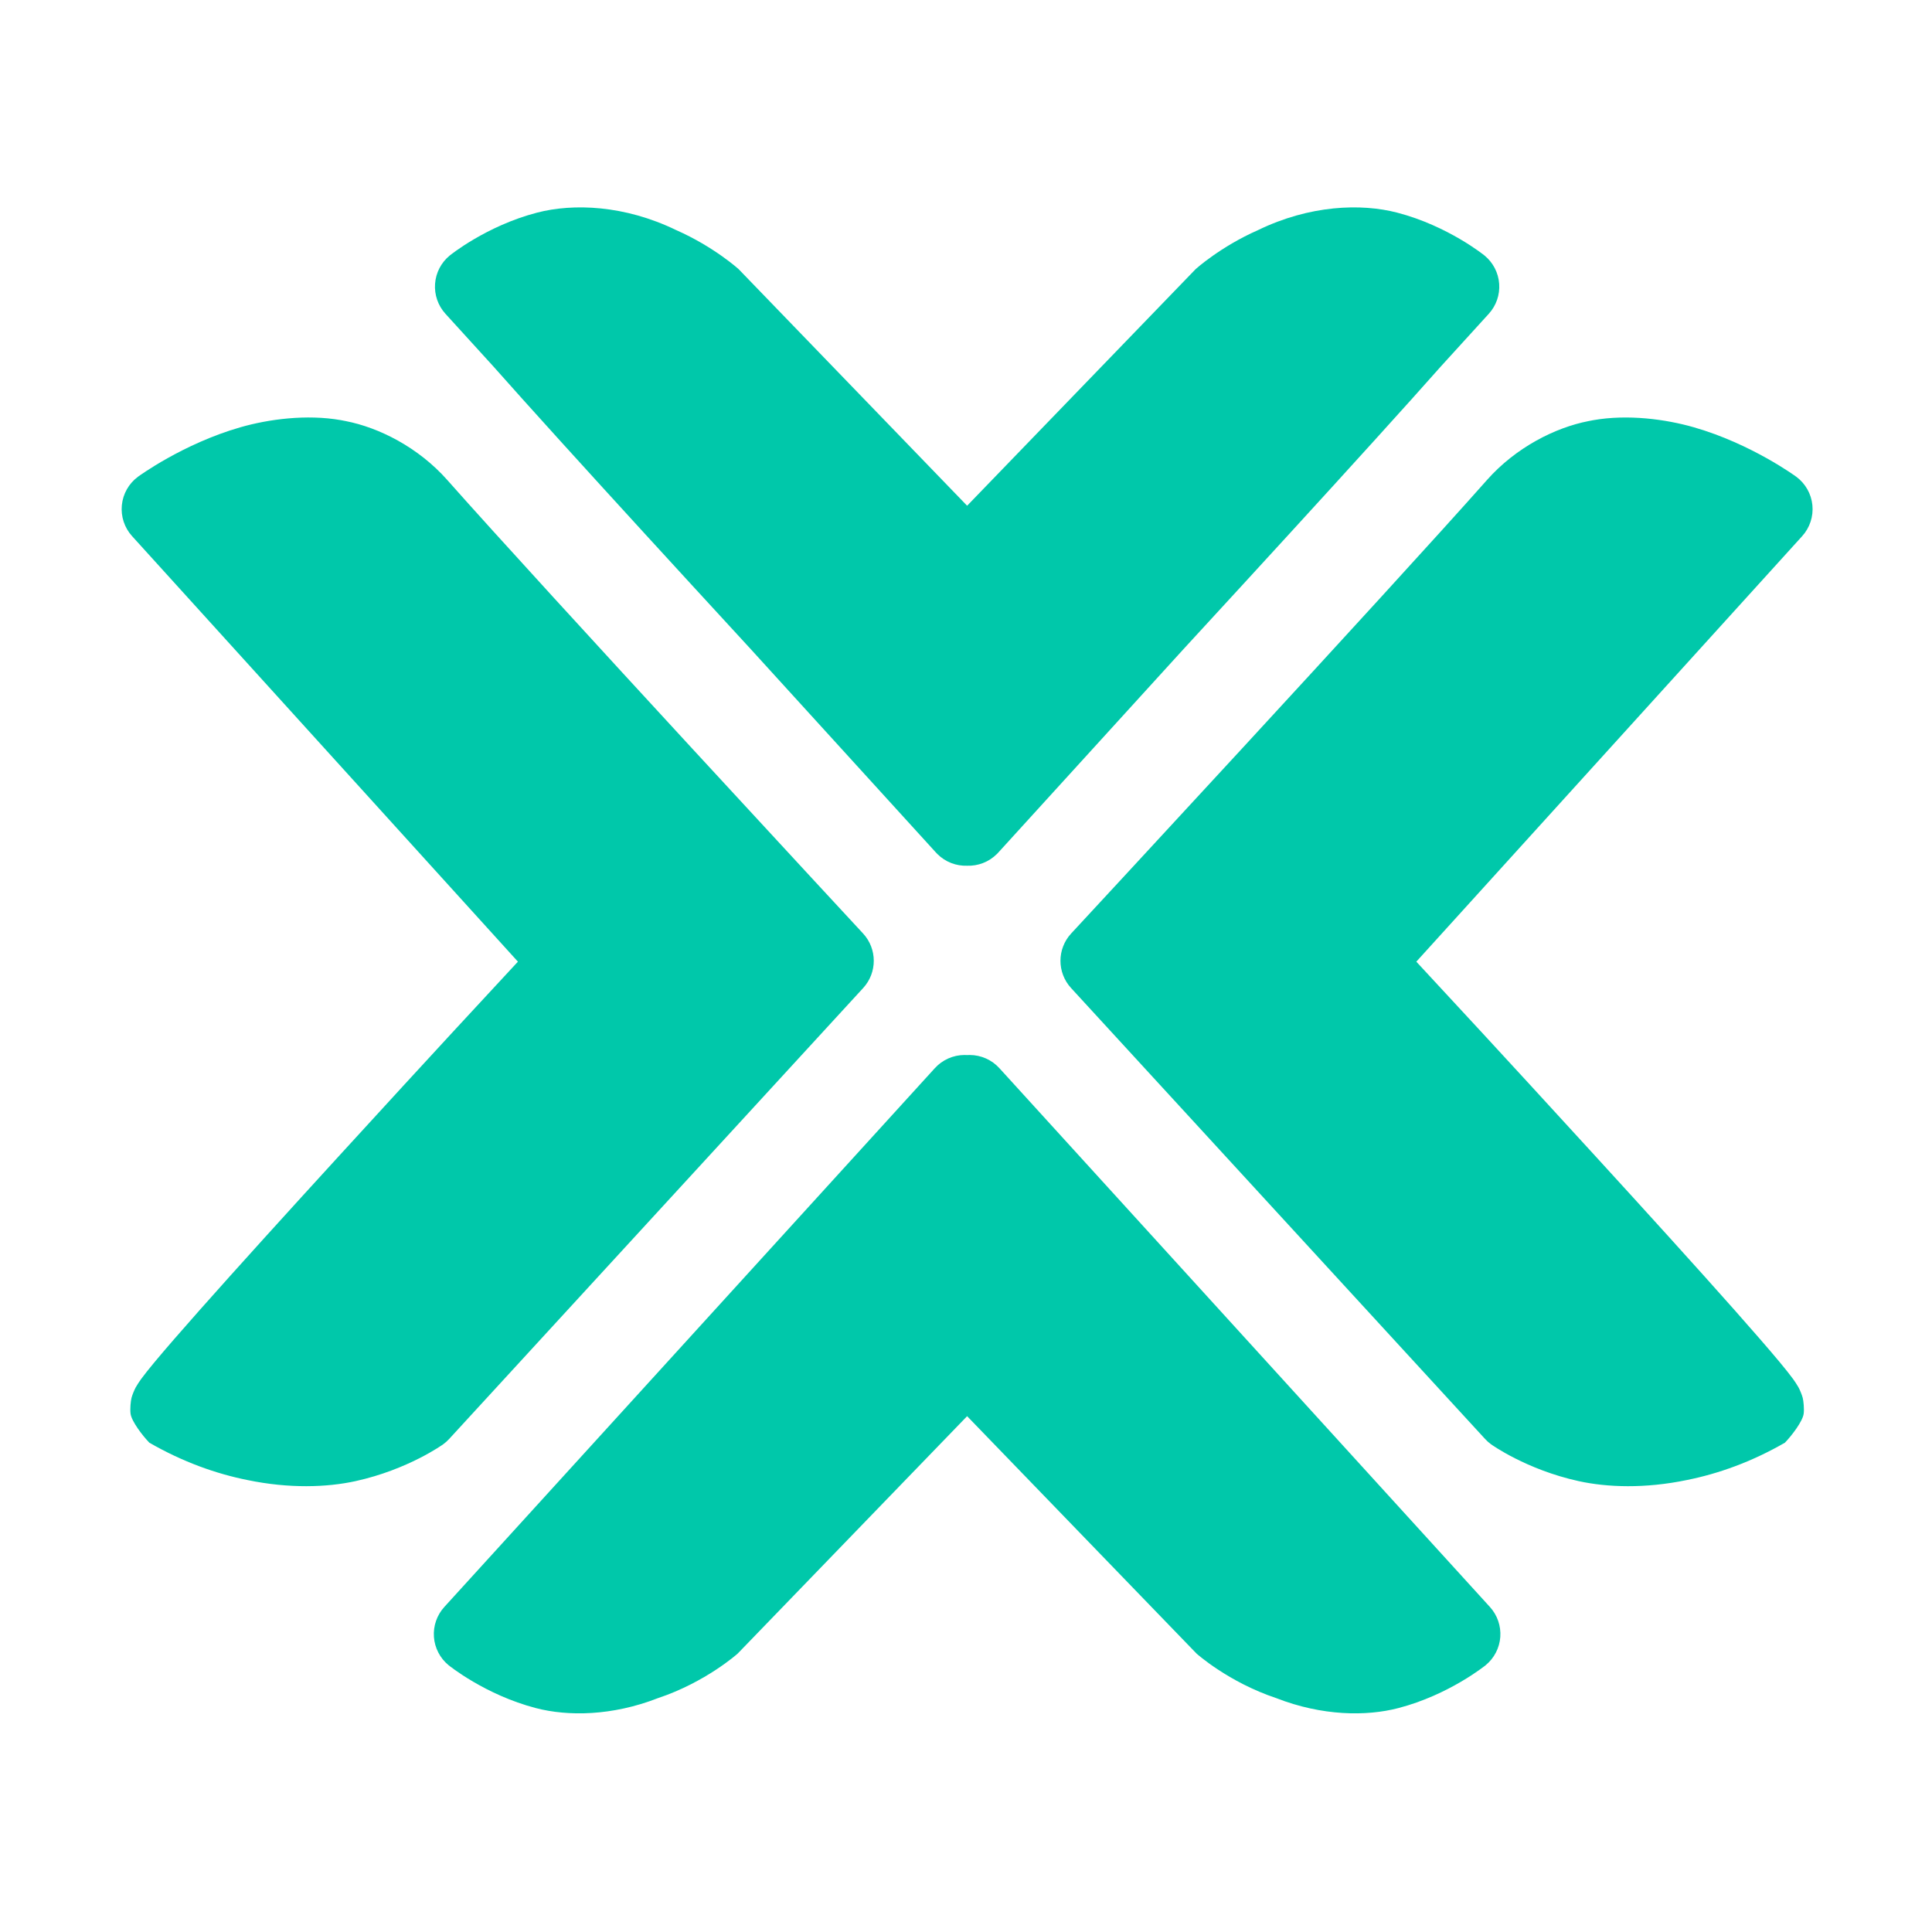 <svg height="800" viewBox="0 0 192 192" width="800" xmlns="http://www.w3.org/2000/svg"><path fill="rgb(0, 200, 170)" d="m140.752 95.57c3.641 3.93 7.703 8.288 17.801 19.33 5.049 5.521 10.088 11.076 13.811 15.277 1.866 2.106 3.433 3.908 4.499 5.19.544.654 1.02 1.251 1.326 1.67.176.243.411.595.548.845.108.197.327.694.416 1.039.077.299.159 1.097.093 1.58-.104.751-1.179 2.164-1.865 2.872-3.342 1.927-6.659 3.093-9.743 3.711-4.162.865-7.911.73-10.744.11-5.235-1.146-8.718-3.664-8.718-3.664-.215-.156-.413-.333-.592-.529l-41.143-44.812c-1.41-1.535-1.404-3.896.013-5.424 0 0 31.557-34.041 41.317-45.061 2.878-3.25 6.795-5.218 10.105-5.859.162-.034.323-.065.483-.093 3.411-.596 7.165-.096 9.976.711 5.734 1.645 10.174 4.914 10.174 4.914.91.672 1.492 1.697 1.604 2.822s-.257 2.245-1.017 3.083zm-41.436 10.581 48.75 53.547c.738.811 1.111 1.889 1.032 2.983-.08 1.093-.605 2.106-1.452 2.802 0 0-3.621 2.95-8.688 4.267-3.186.828-7.563.785-12.113-.988-4.78-1.593-7.938-4.436-7.938-4.436l-22.796-23.588-22.796 23.588s-3.158 2.843-7.938 4.436c-4.55 1.773-8.927 1.816-12.113.988-5.067-1.317-8.688-4.267-8.688-4.267-.847-.696-1.372-1.709-1.452-2.802-.079-1.094.294-2.172 1.032-2.983l48.75-53.547c.754-.828 1.82-1.302 2.939-1.307.089 0 .178.002.266.008.088-.006.177-.008.266-.008 1.119.005 2.185.479 2.939 1.307zm-.24-21.287-.001.001c-.814.815-1.895 1.206-2.964 1.17-1.069.036-2.15-.355-2.964-1.17l-.001-.001c-.054-.053-.105-.107-.154-.162l-18.382-20.19c-1.928-2.095-3.906-4.246-5.881-6.398-6.118-6.666-12.225-13.356-16.758-18.404-1.074-1.196-2.065-2.306-2.949-3.304l-4.755-5.223c-.738-.811-1.111-1.889-1.031-2.983.079-1.093.604-2.106 1.451-2.802 0 0 3.621-2.95 8.688-4.267 3.585-.932 8.68-.761 13.832 1.74 3.726 1.642 6.187 3.867 6.187 3.867l22.717 23.521 22.717-23.521s2.461-2.225 6.187-3.867c5.152-2.501 10.247-2.672 13.832-1.74 5.067 1.317 8.688 4.267 8.688 4.267.847.696 1.372 1.709 1.451 2.802.08 1.094-.293 2.172-1.031 2.983l-4.755 5.223c-.884.998-1.875 2.108-2.949 3.304-4.533 5.048-10.64 11.738-16.758 18.404-1.975 2.152-3.953 4.303-5.881 6.398l-18.382 20.19c-.049.055-.1.109-.154.162zm-54.625-37.16c9.76 11.02 41.317 45.061 41.317 45.061 1.417 1.528 1.423 3.889.013 5.424l-41.143 44.812c-.179.196-.377.373-.592.529 0 0-3.483 2.518-8.718 3.664-2.833.62-6.582.755-10.744-.11-3.084-.618-6.401-1.784-9.743-3.711-.686-.708-1.761-2.121-1.865-2.872-.066-.483.016-1.281.093-1.58.089-.345.308-.842.416-1.039.137-.25.372-.602.548-.845.306-.419.782-1.016 1.326-1.67 1.066-1.282 2.633-3.084 4.499-5.19 3.723-4.201 8.762-9.756 13.811-15.277 10.098-11.042 14.16-15.4 17.801-19.33l-38.344-42.288c-.76-.838-1.129-1.958-1.017-3.083s.694-2.15 1.604-2.822c0 0 4.44-3.269 10.174-4.914 2.811-.807 6.565-1.307 9.976-.711.16.028.321.059.483.093 3.31.641 7.227 2.609 10.105 5.859z"/></svg>